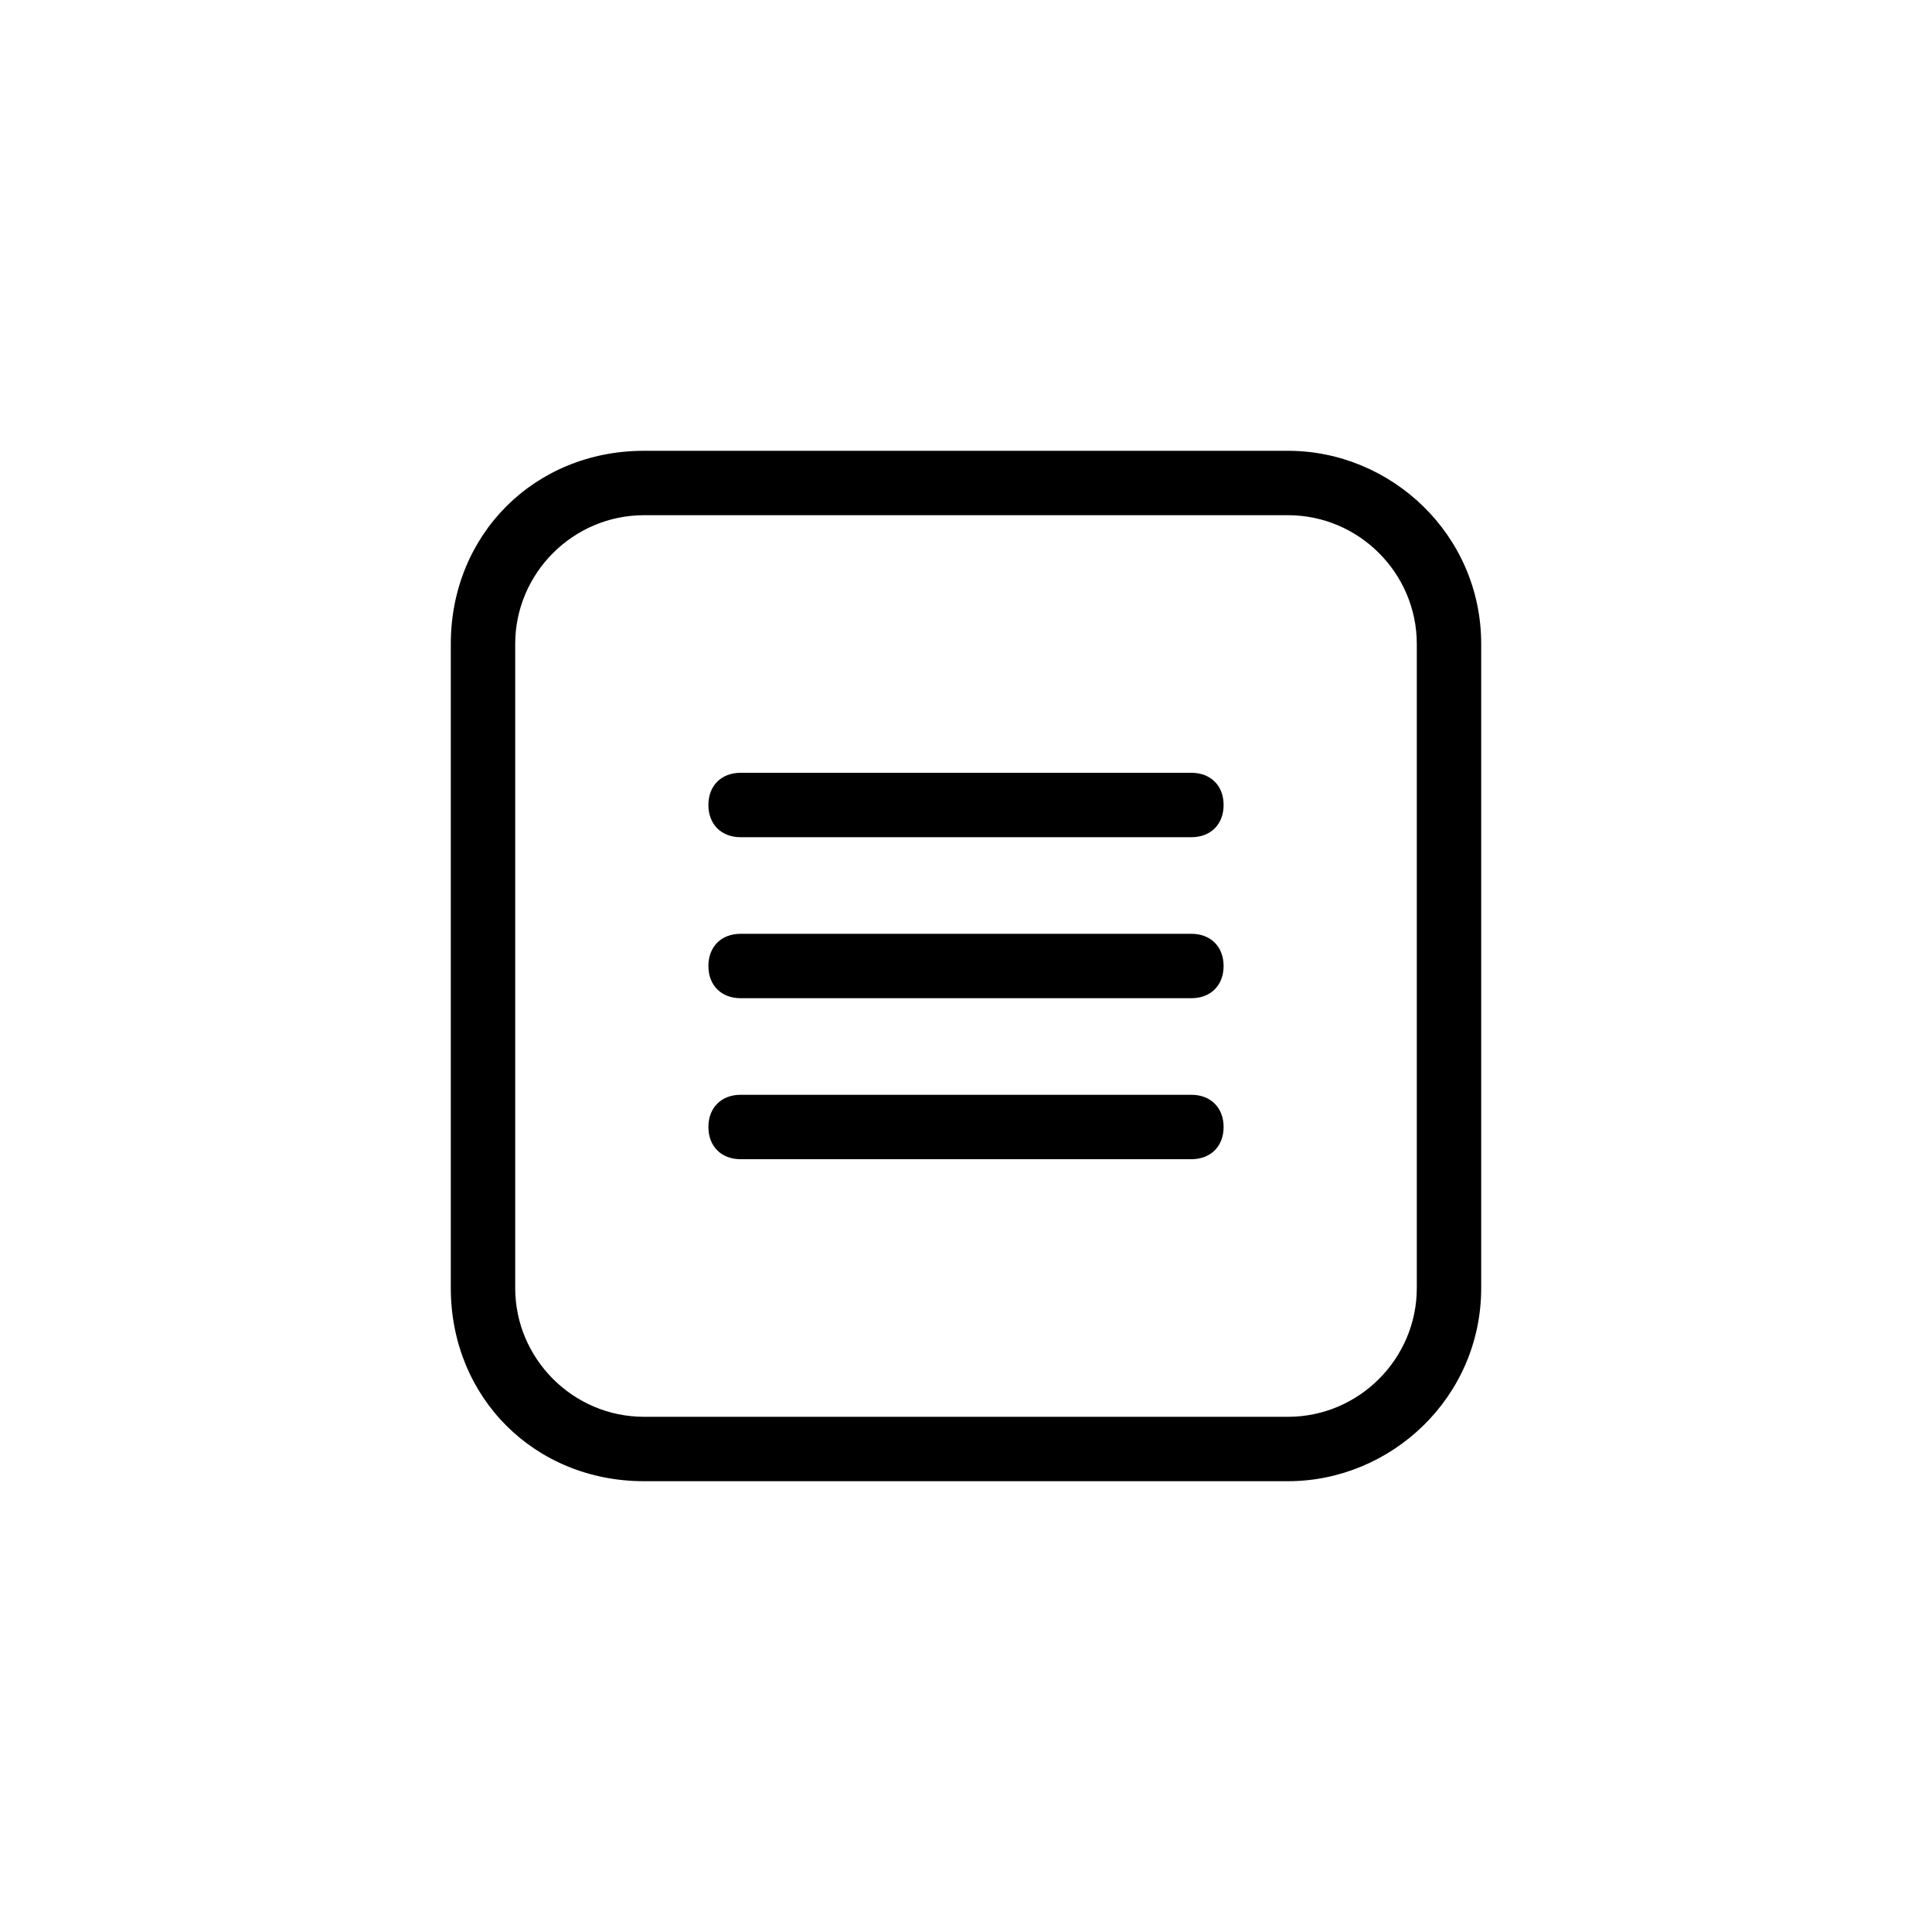 <?xml version="1.0" encoding="utf-8"?>
<!-- Generator: Adobe Illustrator 20.1.0, SVG Export Plug-In . SVG Version: 6.00 Build 0)  -->
<!DOCTYPE svg PUBLIC "-//W3C//DTD SVG 1.1//EN" "http://www.w3.org/Graphics/SVG/1.1/DTD/svg11.dtd">
<svg version="1.1" id="Calque_1" xmlns="http://www.w3.org/2000/svg" xmlns:xlink="http://www.w3.org/1999/xlink" x="0px" y="0px"
	 width="30px" height="30px" viewBox="0 0 30 30" enable-background="new 0 0 30 30" xml:space="preserve">
<path d="M20,8c1.1,0,2,0.9,2,2v10c0,1.1-0.9,2-2,2H10c-1.1,0-2-0.9-2-2V10c0-1.1,0.9-2,2-2H20 M20,7H10c-1.7,0-3,1.3-3,3v10
	c0,1.7,1.3,3,3,3h10c1.6,0,3-1.3,3-3V10C23,8.3,21.6,7,20,7L20,7z"/>
<path d="M18.5,12h-7c-0.3,0-0.5,0.2-0.5,0.5s0.2,0.5,0.5,0.5h7c0.3,0,0.5-0.2,0.5-0.5S18.8,12,18.5,12L18.5,12z"/>
<path d="M18.5,14.5h-7c-0.3,0-0.5,0.2-0.5,0.5s0.2,0.5,0.5,0.5h7c0.3,0,0.5-0.2,0.5-0.5S18.8,14.5,18.5,14.5L18.5,14.5z"/>
<path d="M18.5,17h-7c-0.3,0-0.5,0.2-0.5,0.5s0.2,0.5,0.5,0.5h7c0.3,0,0.5-0.2,0.5-0.5S18.8,17,18.5,17L18.5,17z"/>
</svg>
